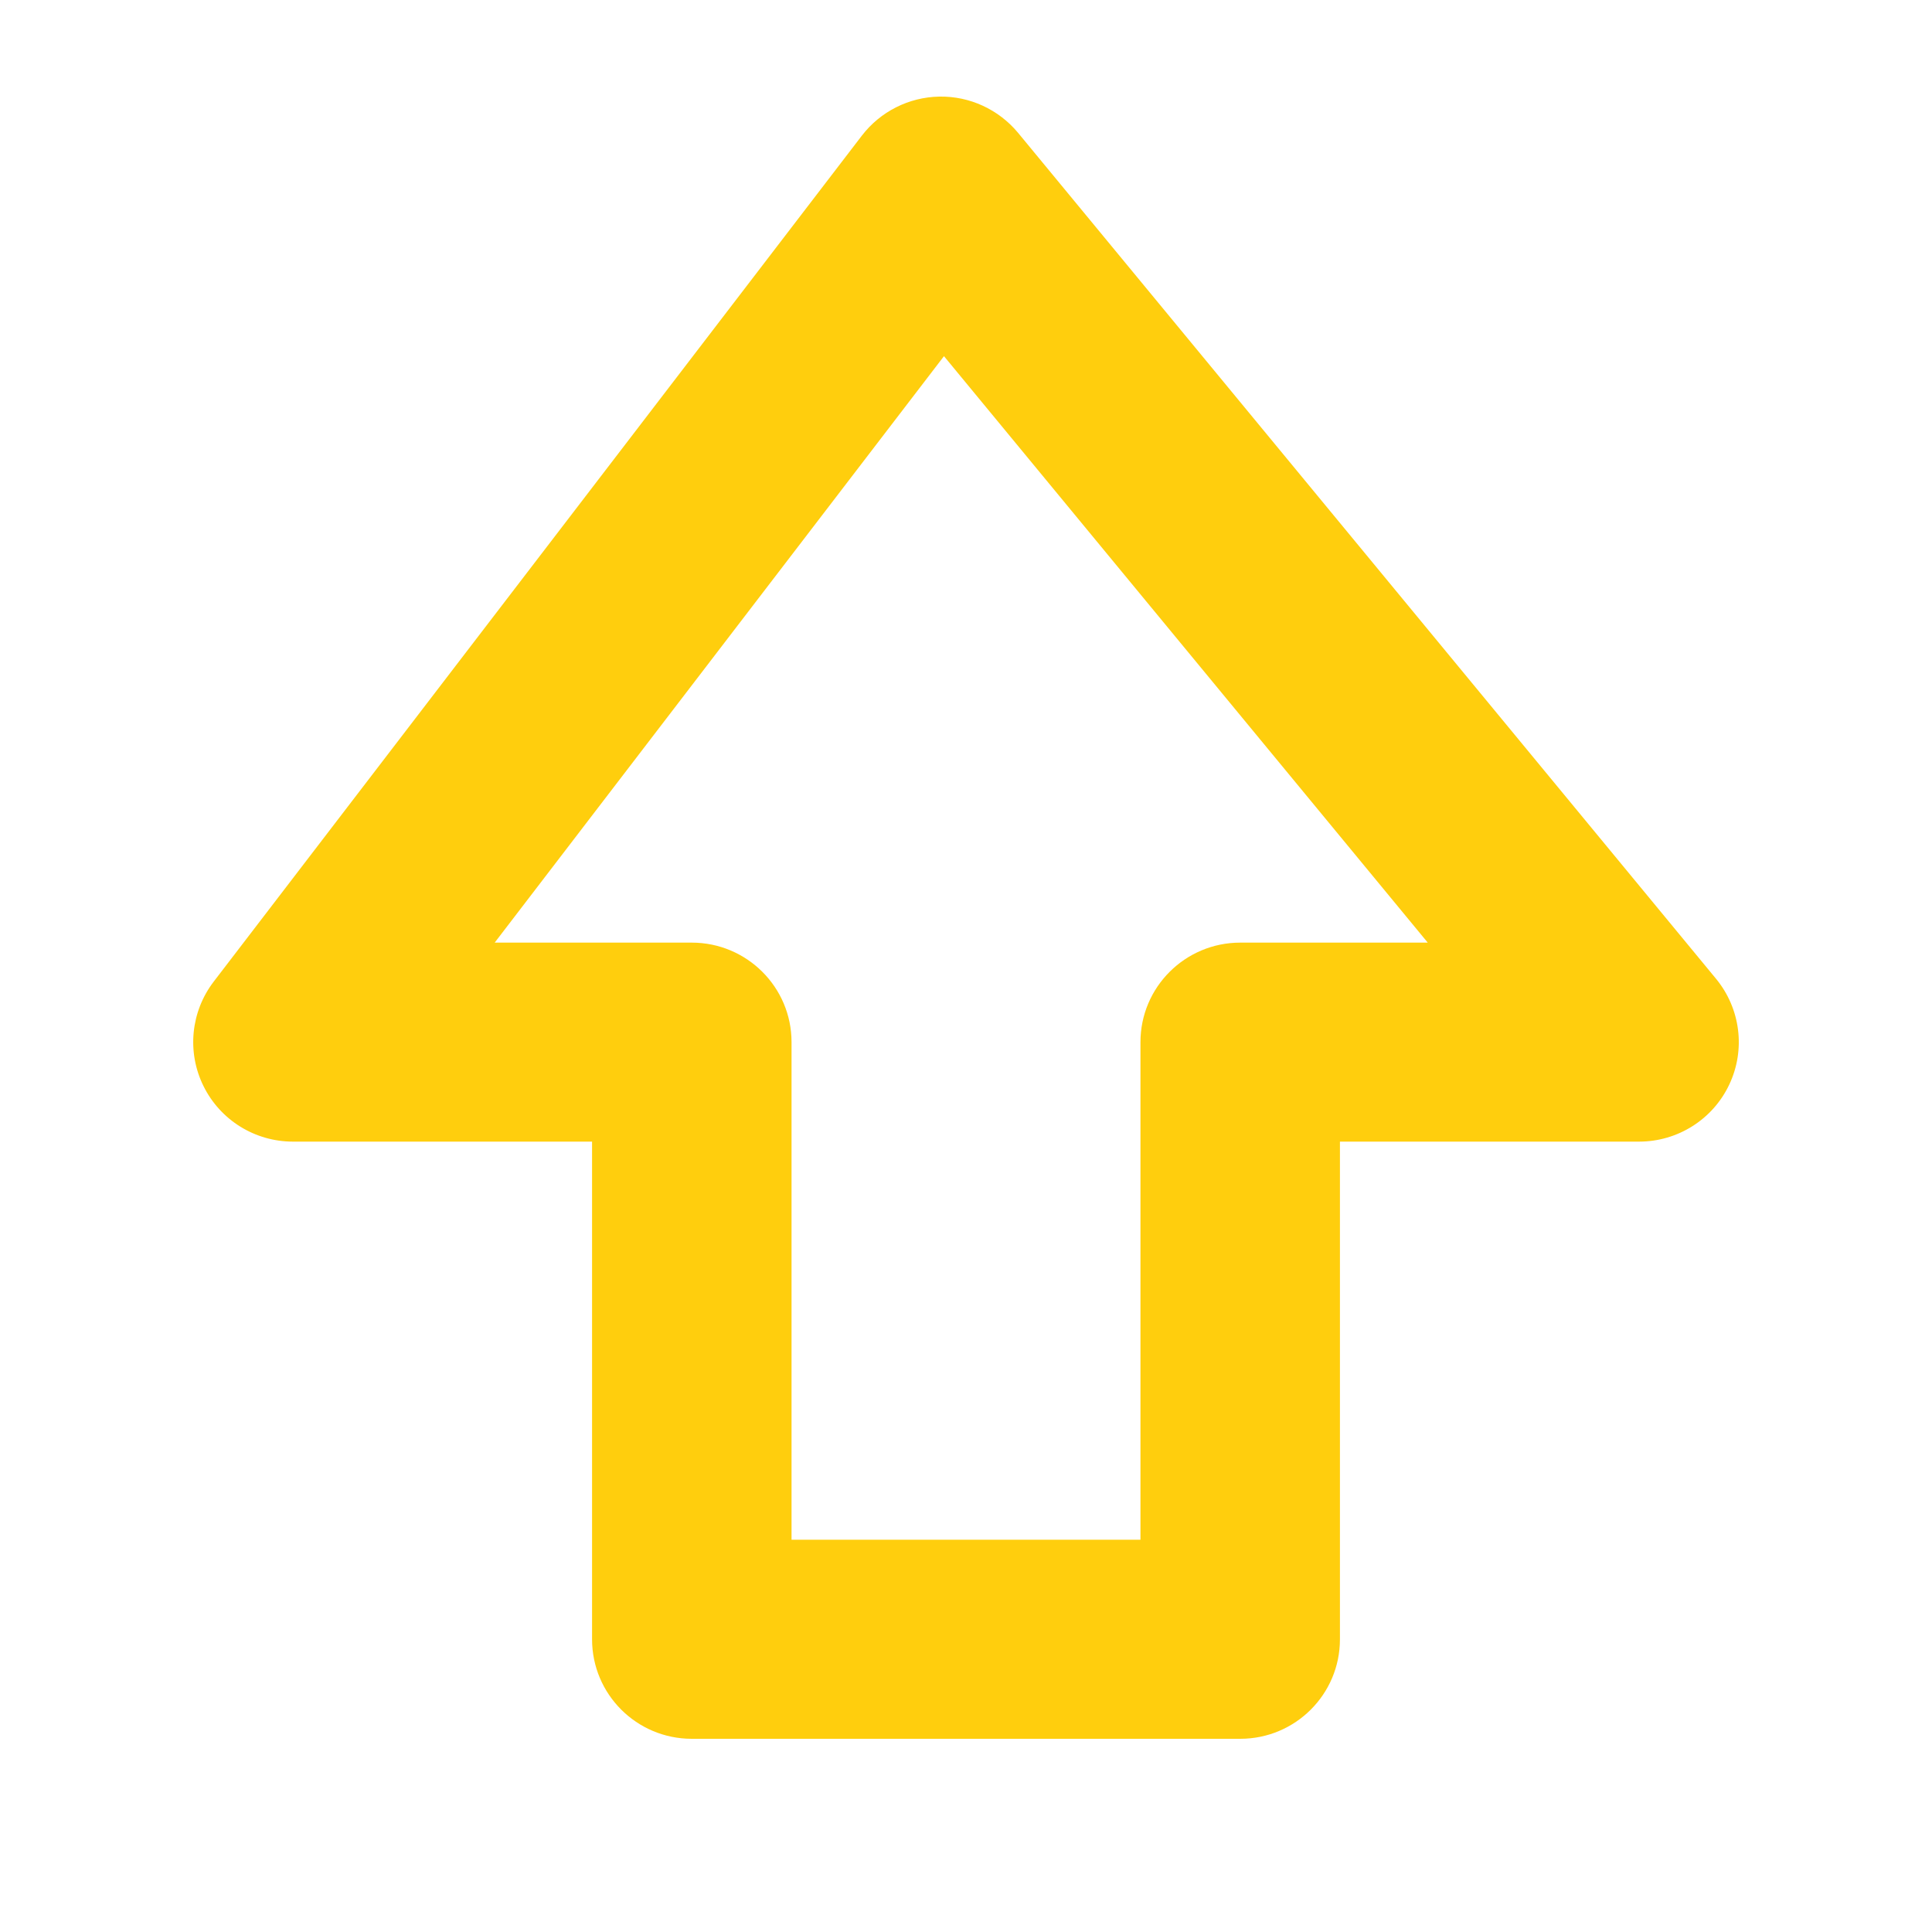 <svg width="20" height="20" viewBox="0 0 20 20" fill="none" xmlns="http://www.w3.org/2000/svg">
<path fill-rule="evenodd" clip-rule="evenodd" d="M9.723 1C10.038 0.994 10.338 1.133 10.539 1.375L17.765 10.133C18.018 10.441 18.072 10.867 17.901 11.228C17.731 11.588 17.367 11.818 16.968 11.818H13.871V16.97C13.871 17.539 13.409 18 12.839 18H7.161C6.591 18 6.129 17.539 6.129 16.97V11.818H3.032C2.64 11.818 2.281 11.596 2.107 11.244C1.933 10.893 1.974 10.473 2.212 10.162L8.922 1.404C9.113 1.155 9.408 1.006 9.723 1ZM9.772 3.687L5.121 9.758H7.161C7.731 9.758 8.194 10.219 8.194 10.788V15.939H11.806V10.788C11.806 10.219 12.269 9.758 12.839 9.758H14.78L9.772 3.687Z" fill="#FFCE0D"/>
</svg>
